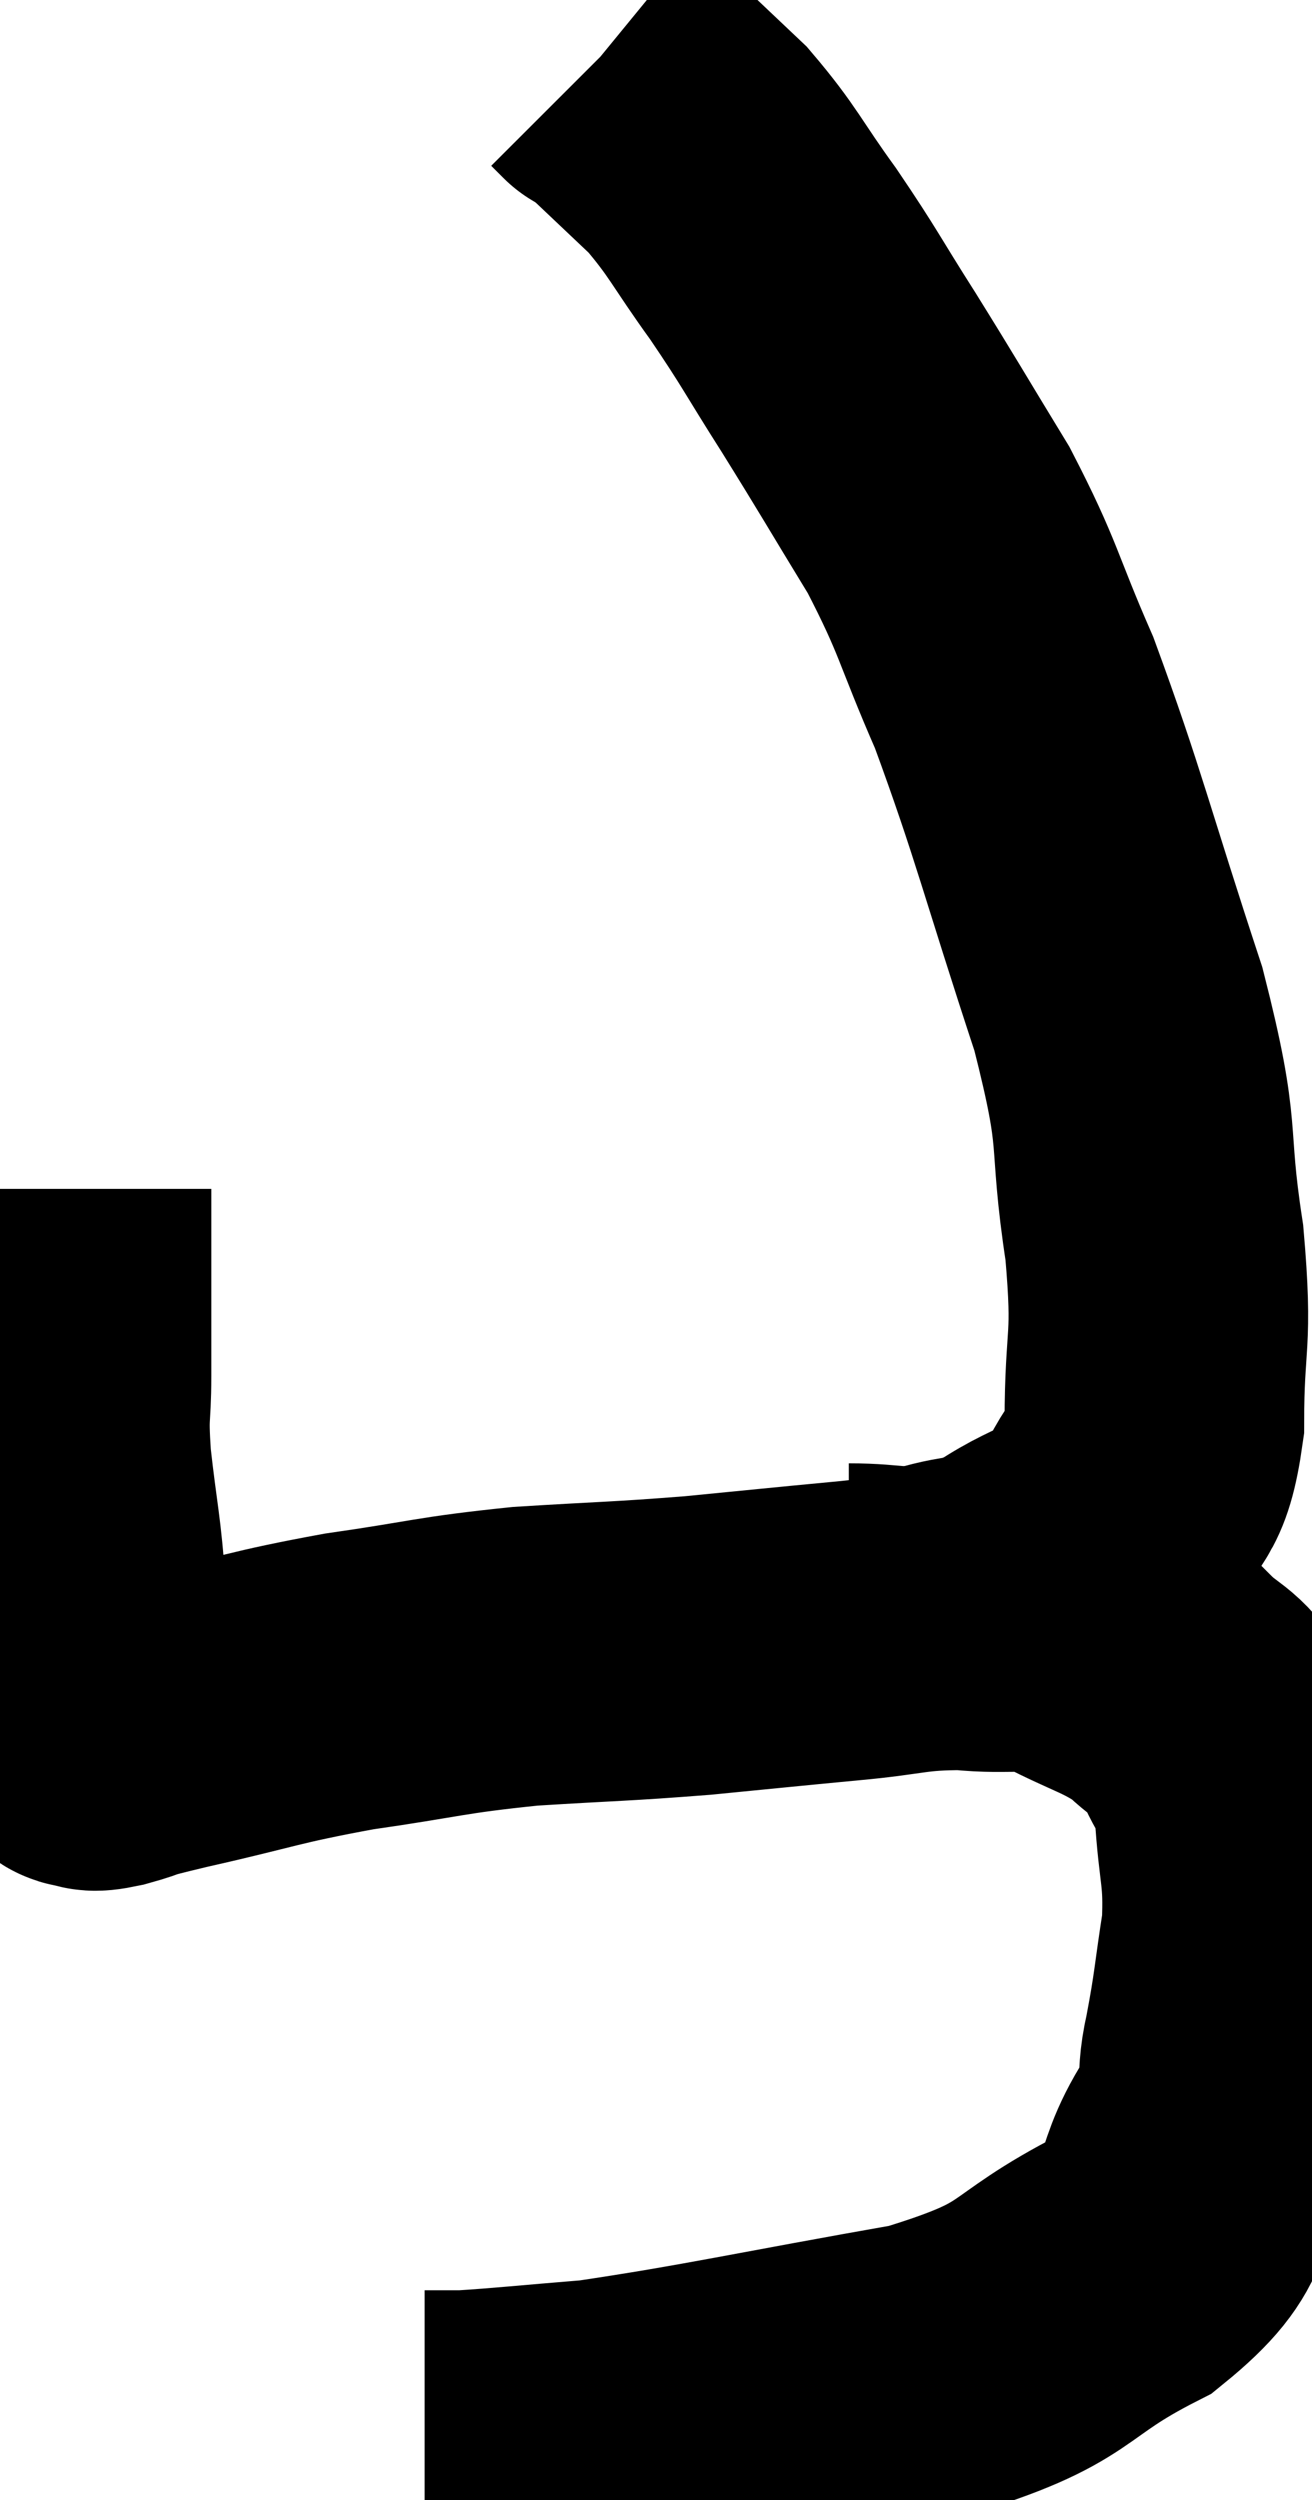 <svg xmlns="http://www.w3.org/2000/svg" viewBox="9.593 1.76 21.898 41.72" width="21.898" height="41.72"><path d="M 10.62 21.6 C 10.62 22.17, 10.62 21.96, 10.62 22.74 C 10.62 23.73, 10.62 23.865, 10.62 24.72 C 10.62 25.44, 10.56 25.26, 10.62 26.16 C 10.74 27.24, 10.8 27.375, 10.86 28.32 C 10.86 29.13, 10.86 29.385, 10.86 29.94 C 10.86 30.24, 10.86 30.39, 10.86 30.54 C 10.86 30.54, 10.86 30.54, 10.86 30.54 C 10.86 30.54, 10.86 30.54, 10.86 30.54 C 10.86 30.54, 10.845 30.495, 10.86 30.54 C 10.89 30.63, 10.875 30.66, 10.92 30.72 C 10.98 30.75, 10.92 30.765, 11.04 30.78 C 11.22 30.78, 11.04 30.855, 11.4 30.78 C 11.94 30.63, 11.475 30.72, 12.48 30.48 C 13.95 30.15, 13.95 30.09, 15.42 29.82 C 16.89 29.61, 16.905 29.55, 18.36 29.4 C 19.8 29.31, 19.905 29.325, 21.24 29.22 C 22.47 29.1, 22.59 29.085, 23.7 28.98 C 24.69 28.89, 24.75 28.8, 25.68 28.8 C 26.55 28.89, 26.58 28.725, 27.42 28.98 C 28.23 29.4, 28.425 29.4, 29.04 29.82 C 29.46 30.24, 29.55 30.135, 29.88 30.66 C 30.12 31.29, 30.21 31.095, 30.36 31.92 C 30.42 32.94, 30.525 32.97, 30.48 33.96 C 30.33 34.92, 30.345 35.01, 30.18 35.88 C 30 36.66, 30.255 36.51, 29.82 37.44 C 29.13 38.52, 29.64 38.625, 28.44 39.6 C 26.73 40.47, 27.24 40.665, 25.02 41.34 C 22.29 41.82, 21.48 42.015, 19.56 42.3 C 18.45 42.39, 18.06 42.435, 17.34 42.48 L 16.68 42.48" fill="none" stroke="black" stroke-width="5"></path><path d="M 23.76 28.68 C 24.48 28.68, 24.495 28.785, 25.2 28.68 C 25.89 28.47, 25.83 28.635, 26.58 28.26 C 27.39 27.72, 27.63 27.87, 28.2 27.18 C 28.53 26.34, 28.695 26.67, 28.86 25.5 C 28.86 24, 29.01 24.225, 28.86 22.5 C 28.56 20.55, 28.845 20.895, 28.26 18.6 C 27.39 15.96, 27.27 15.36, 26.52 13.32 C 25.89 11.88, 25.95 11.775, 25.26 10.44 C 24.51 9.21, 24.45 9.09, 23.76 7.98 C 23.13 6.99, 23.13 6.93, 22.5 6 C 21.87 5.13, 21.84 4.965, 21.24 4.26 C 20.67 3.72, 20.385 3.45, 20.1 3.18 C 20.1 3.18, 20.19 3.24, 20.1 3.18 C 19.92 3.06, 19.83 3, 19.74 2.94 C 19.74 2.94, 19.785 2.985, 19.74 2.94 C 19.65 2.85, 19.605 2.805, 19.56 2.76 L 19.56 2.76" fill="none" stroke="black" stroke-width="5"></path></svg>